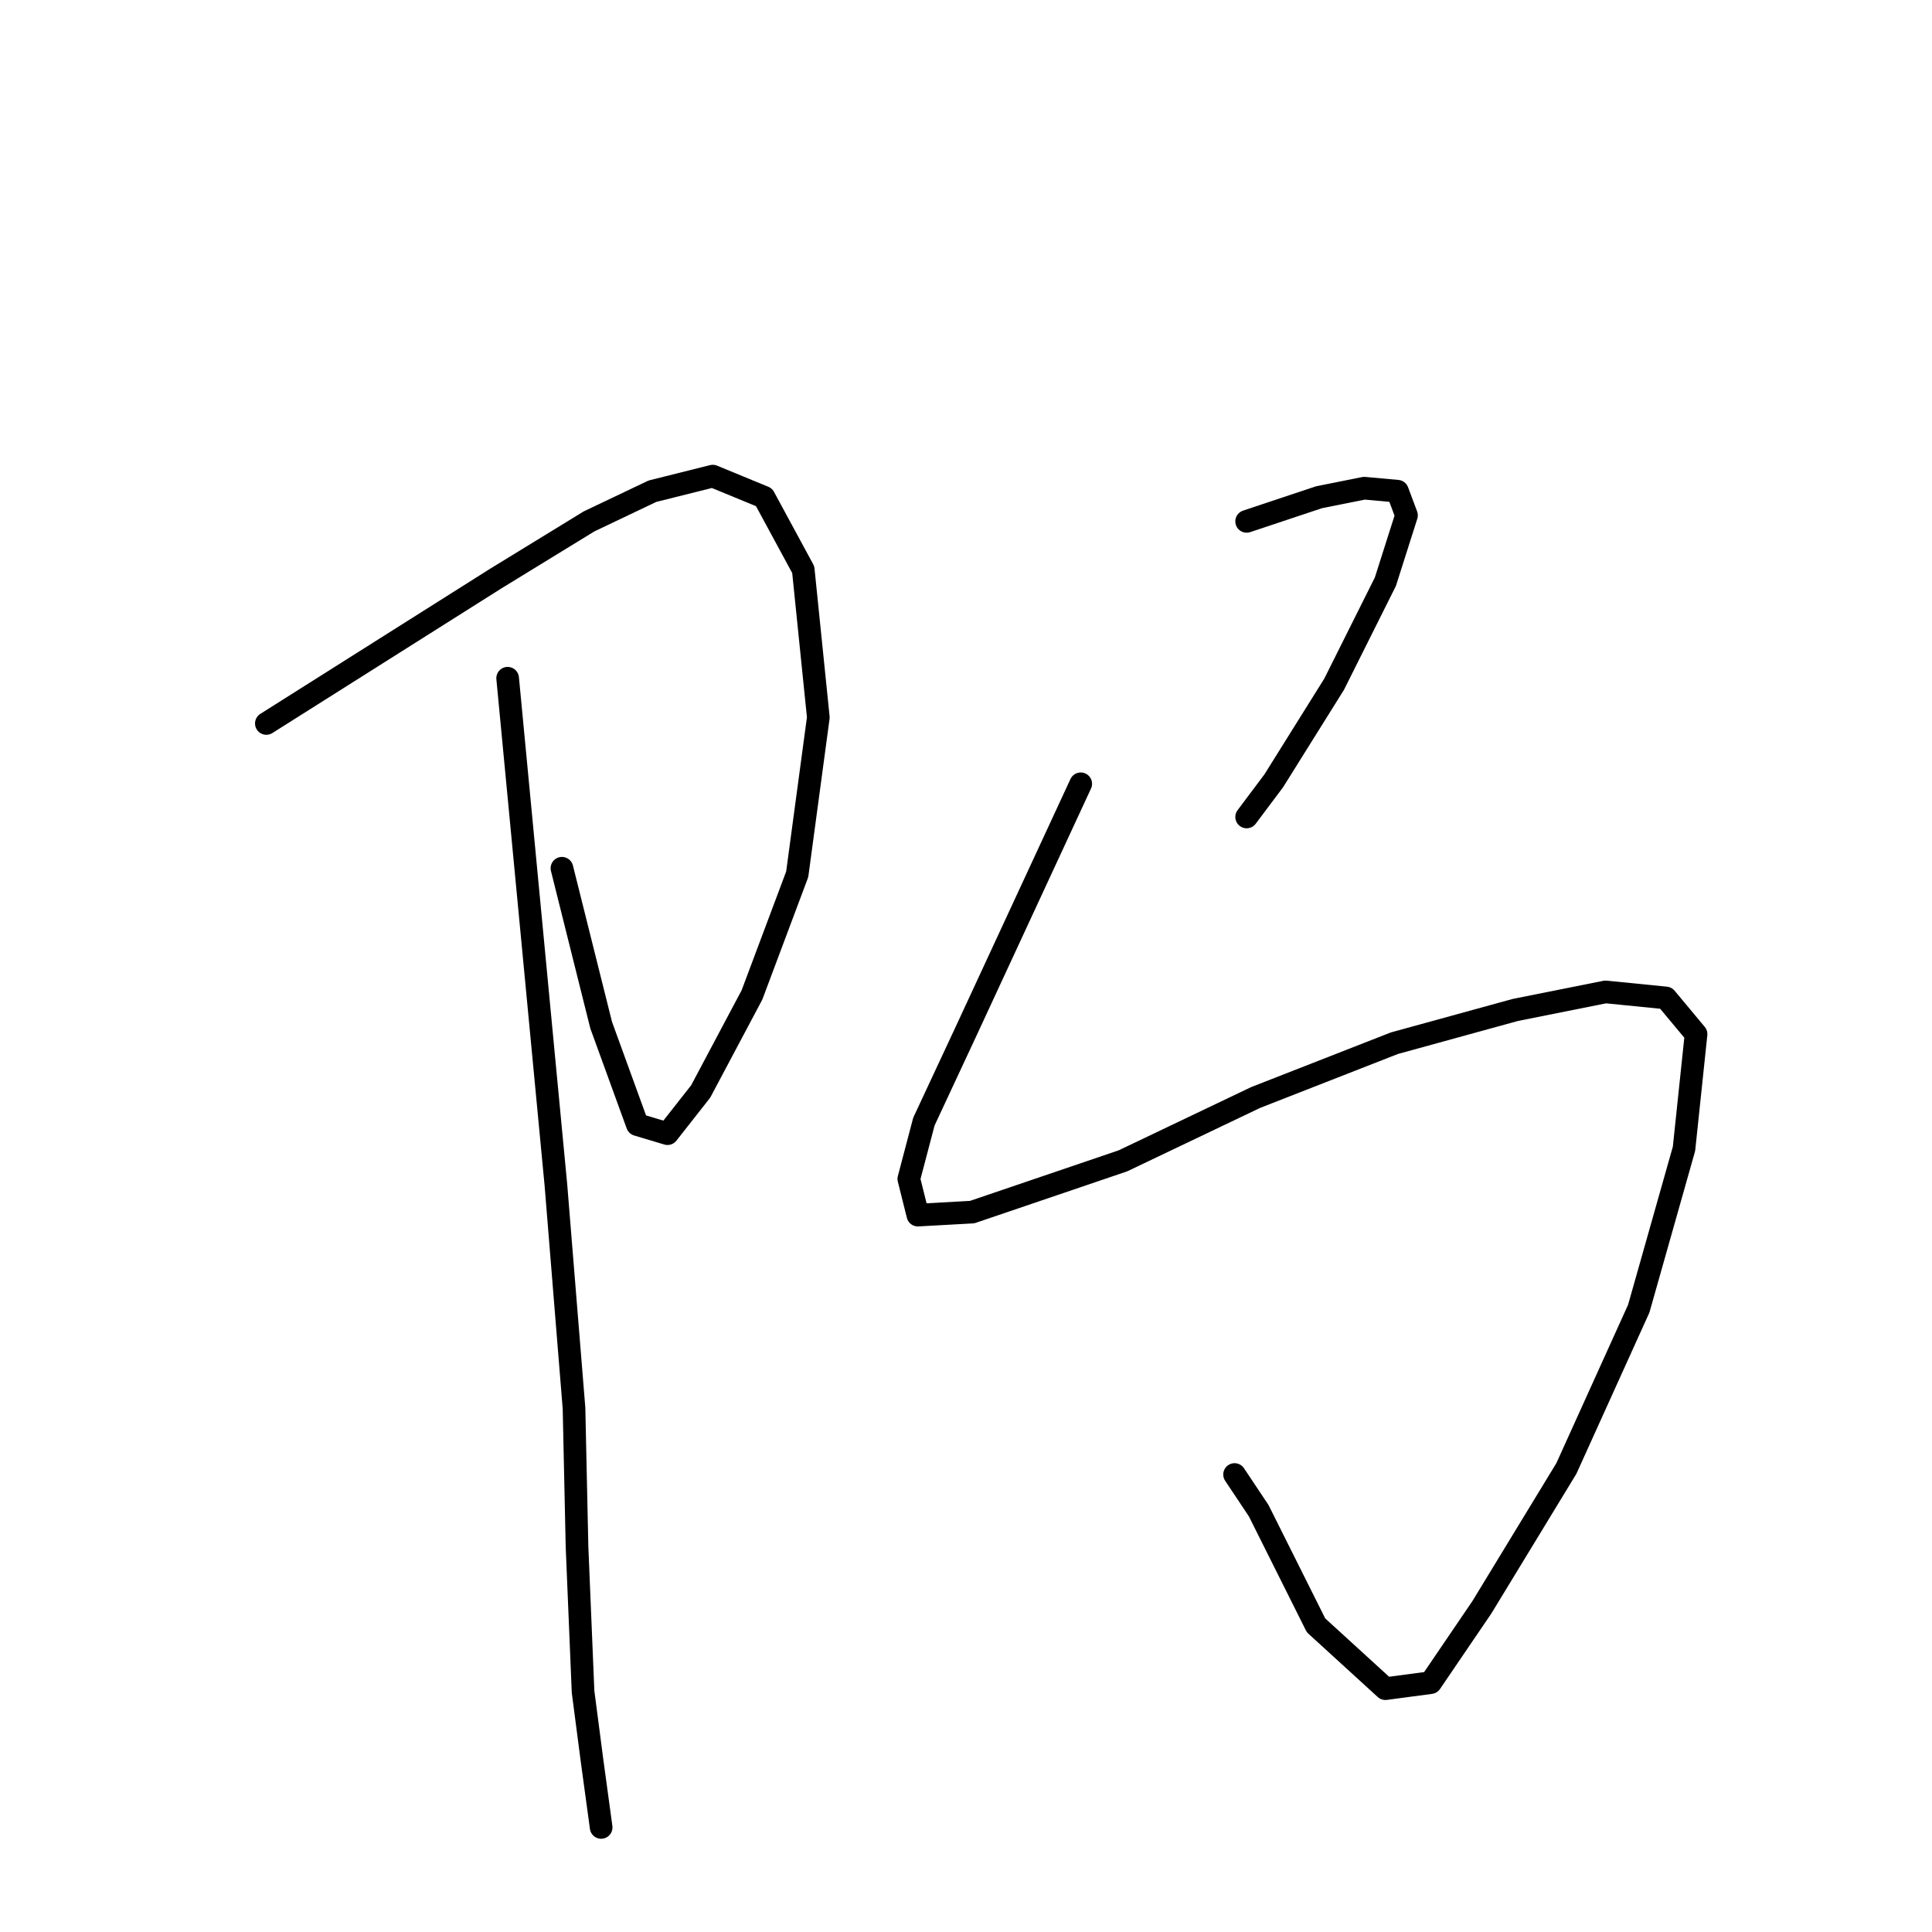 <?xml version="1.0" standalone="no"?>
    <svg width="256" height="256" xmlns="http://www.w3.org/2000/svg" version="1.1">
    <polyline stroke="black" stroke-width="3" stroke-linecap="round" fill="transparent" stroke-linejoin="round" points="35.292 95.863 50.48 86.27 65.668 76.678 78.057 69.085 86.451 65.088 94.444 63.089 101.238 65.887 106.434 75.479 108.433 95.063 105.635 115.846 99.64 131.833 92.845 144.623 88.449 150.218 84.452 149.019 79.656 135.83 74.46 115.047 74.46 115.047 " />
        <polyline stroke="black" stroke-width="3" stroke-linecap="round" fill="transparent" stroke-linejoin="round" points="67.266 89.868 70.464 123.44 73.661 157.013 76.059 186.588 76.459 204.973 77.258 224.158 78.457 233.35 79.656 242.143 79.656 242.143 " />
        <polyline stroke="black" stroke-width="3" stroke-linecap="round" fill="transparent" stroke-linejoin="round" points="165.186 69.085 169.982 67.486 174.778 65.887 180.773 64.688 185.17 65.088 186.369 68.285 183.571 77.078 176.777 90.667 168.783 103.456 165.186 108.253 165.186 108.253 " />
        <polyline stroke="black" stroke-width="3" stroke-linecap="round" fill="transparent" stroke-linejoin="round" points="143.204 103.856 135.61 120.243 128.017 136.629 122.421 148.619 120.423 156.213 121.622 161.009 128.816 160.61 148.8 153.815 166.385 145.422 184.77 138.228 200.757 133.832 212.747 131.434 220.741 132.233 224.737 137.029 223.139 152.217 217.144 173.399 207.552 194.582 196.361 212.967 189.566 222.959 183.571 223.758 174.379 215.365 166.785 200.177 163.587 195.381 163.587 195.381 " />
        </svg>